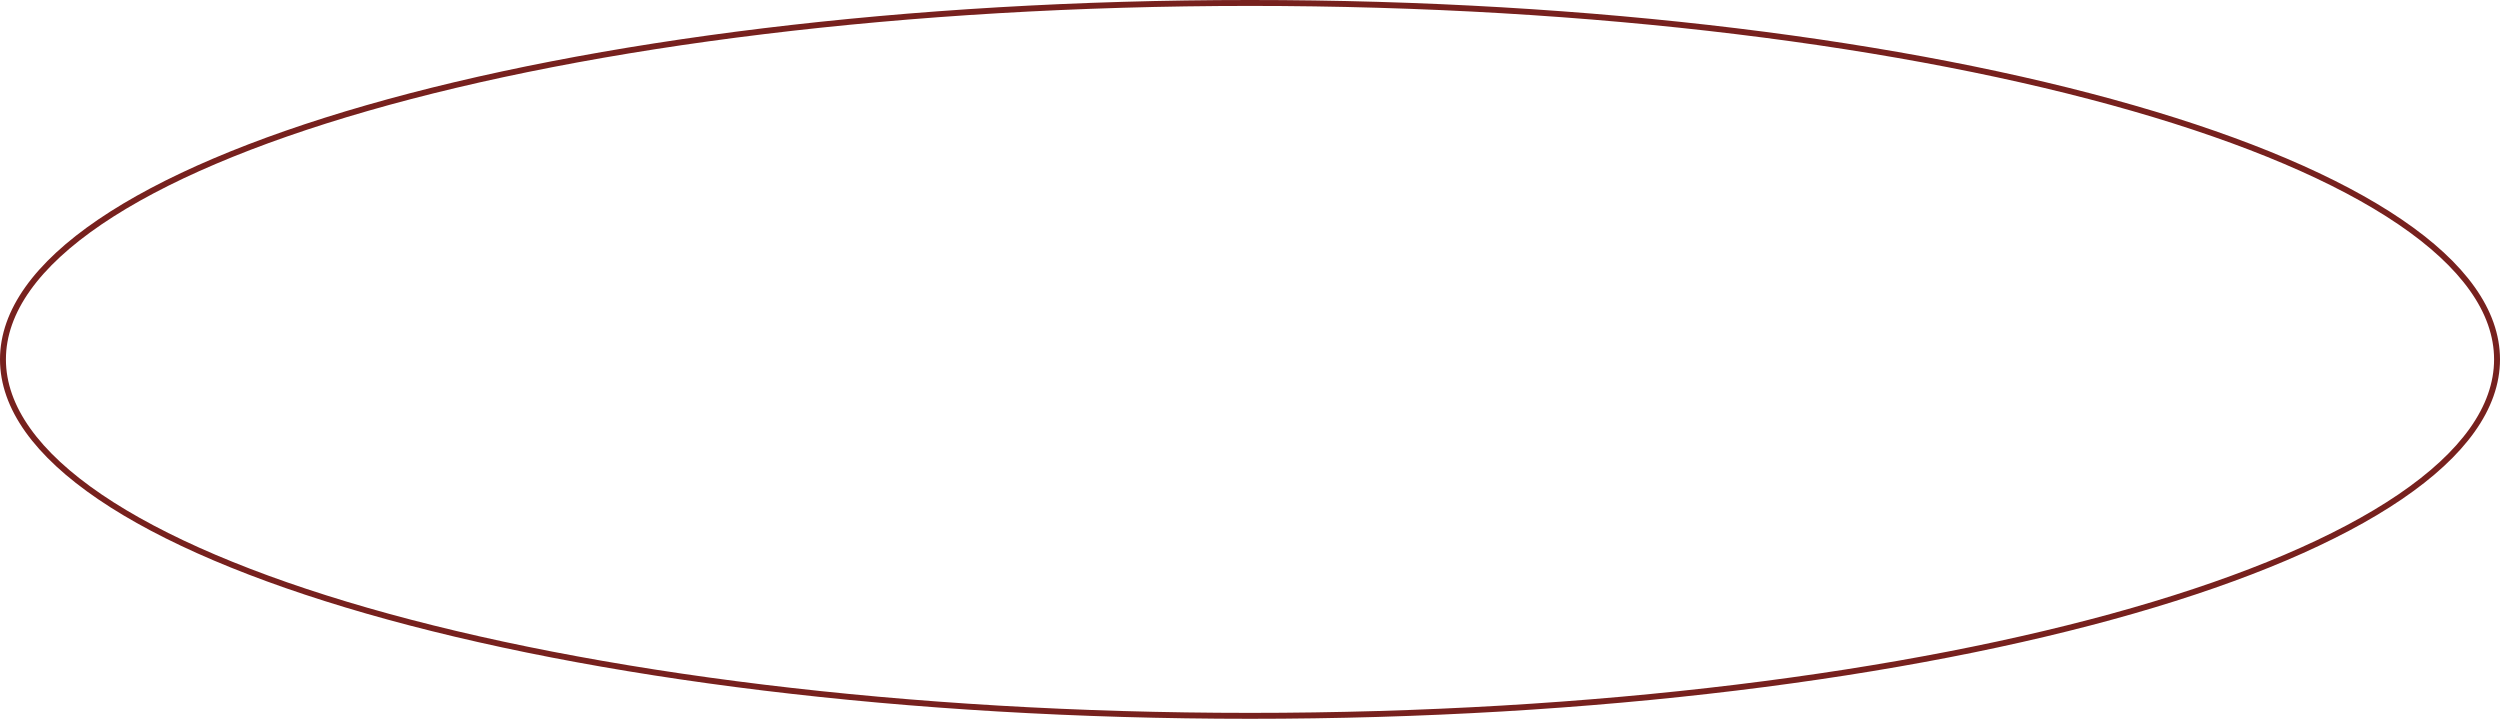 <svg width="633" height="182" viewBox="0 0 633 182" fill="none" xmlns="http://www.w3.org/2000/svg">
<path d="M632.25 91C632.25 103.186 623.655 114.96 607.706 125.801C591.783 136.625 568.692 146.403 540.092 154.626C482.901 171.069 403.849 181.25 316.5 181.25C229.151 181.25 150.099 171.069 92.908 154.626C64.308 146.403 41.217 136.625 25.294 125.801C9.345 114.96 0.75 103.186 0.75 91C0.75 78.814 9.345 67.04 25.294 56.199C41.217 45.375 64.308 35.597 92.908 27.374C150.099 10.931 229.151 0.75 316.5 0.75C403.849 0.75 482.901 10.931 540.092 27.374C568.692 35.597 591.783 45.375 607.706 56.199C623.655 67.04 632.25 78.814 632.25 91Z" stroke="#77211E" stroke-width="1.5"/>
</svg>
